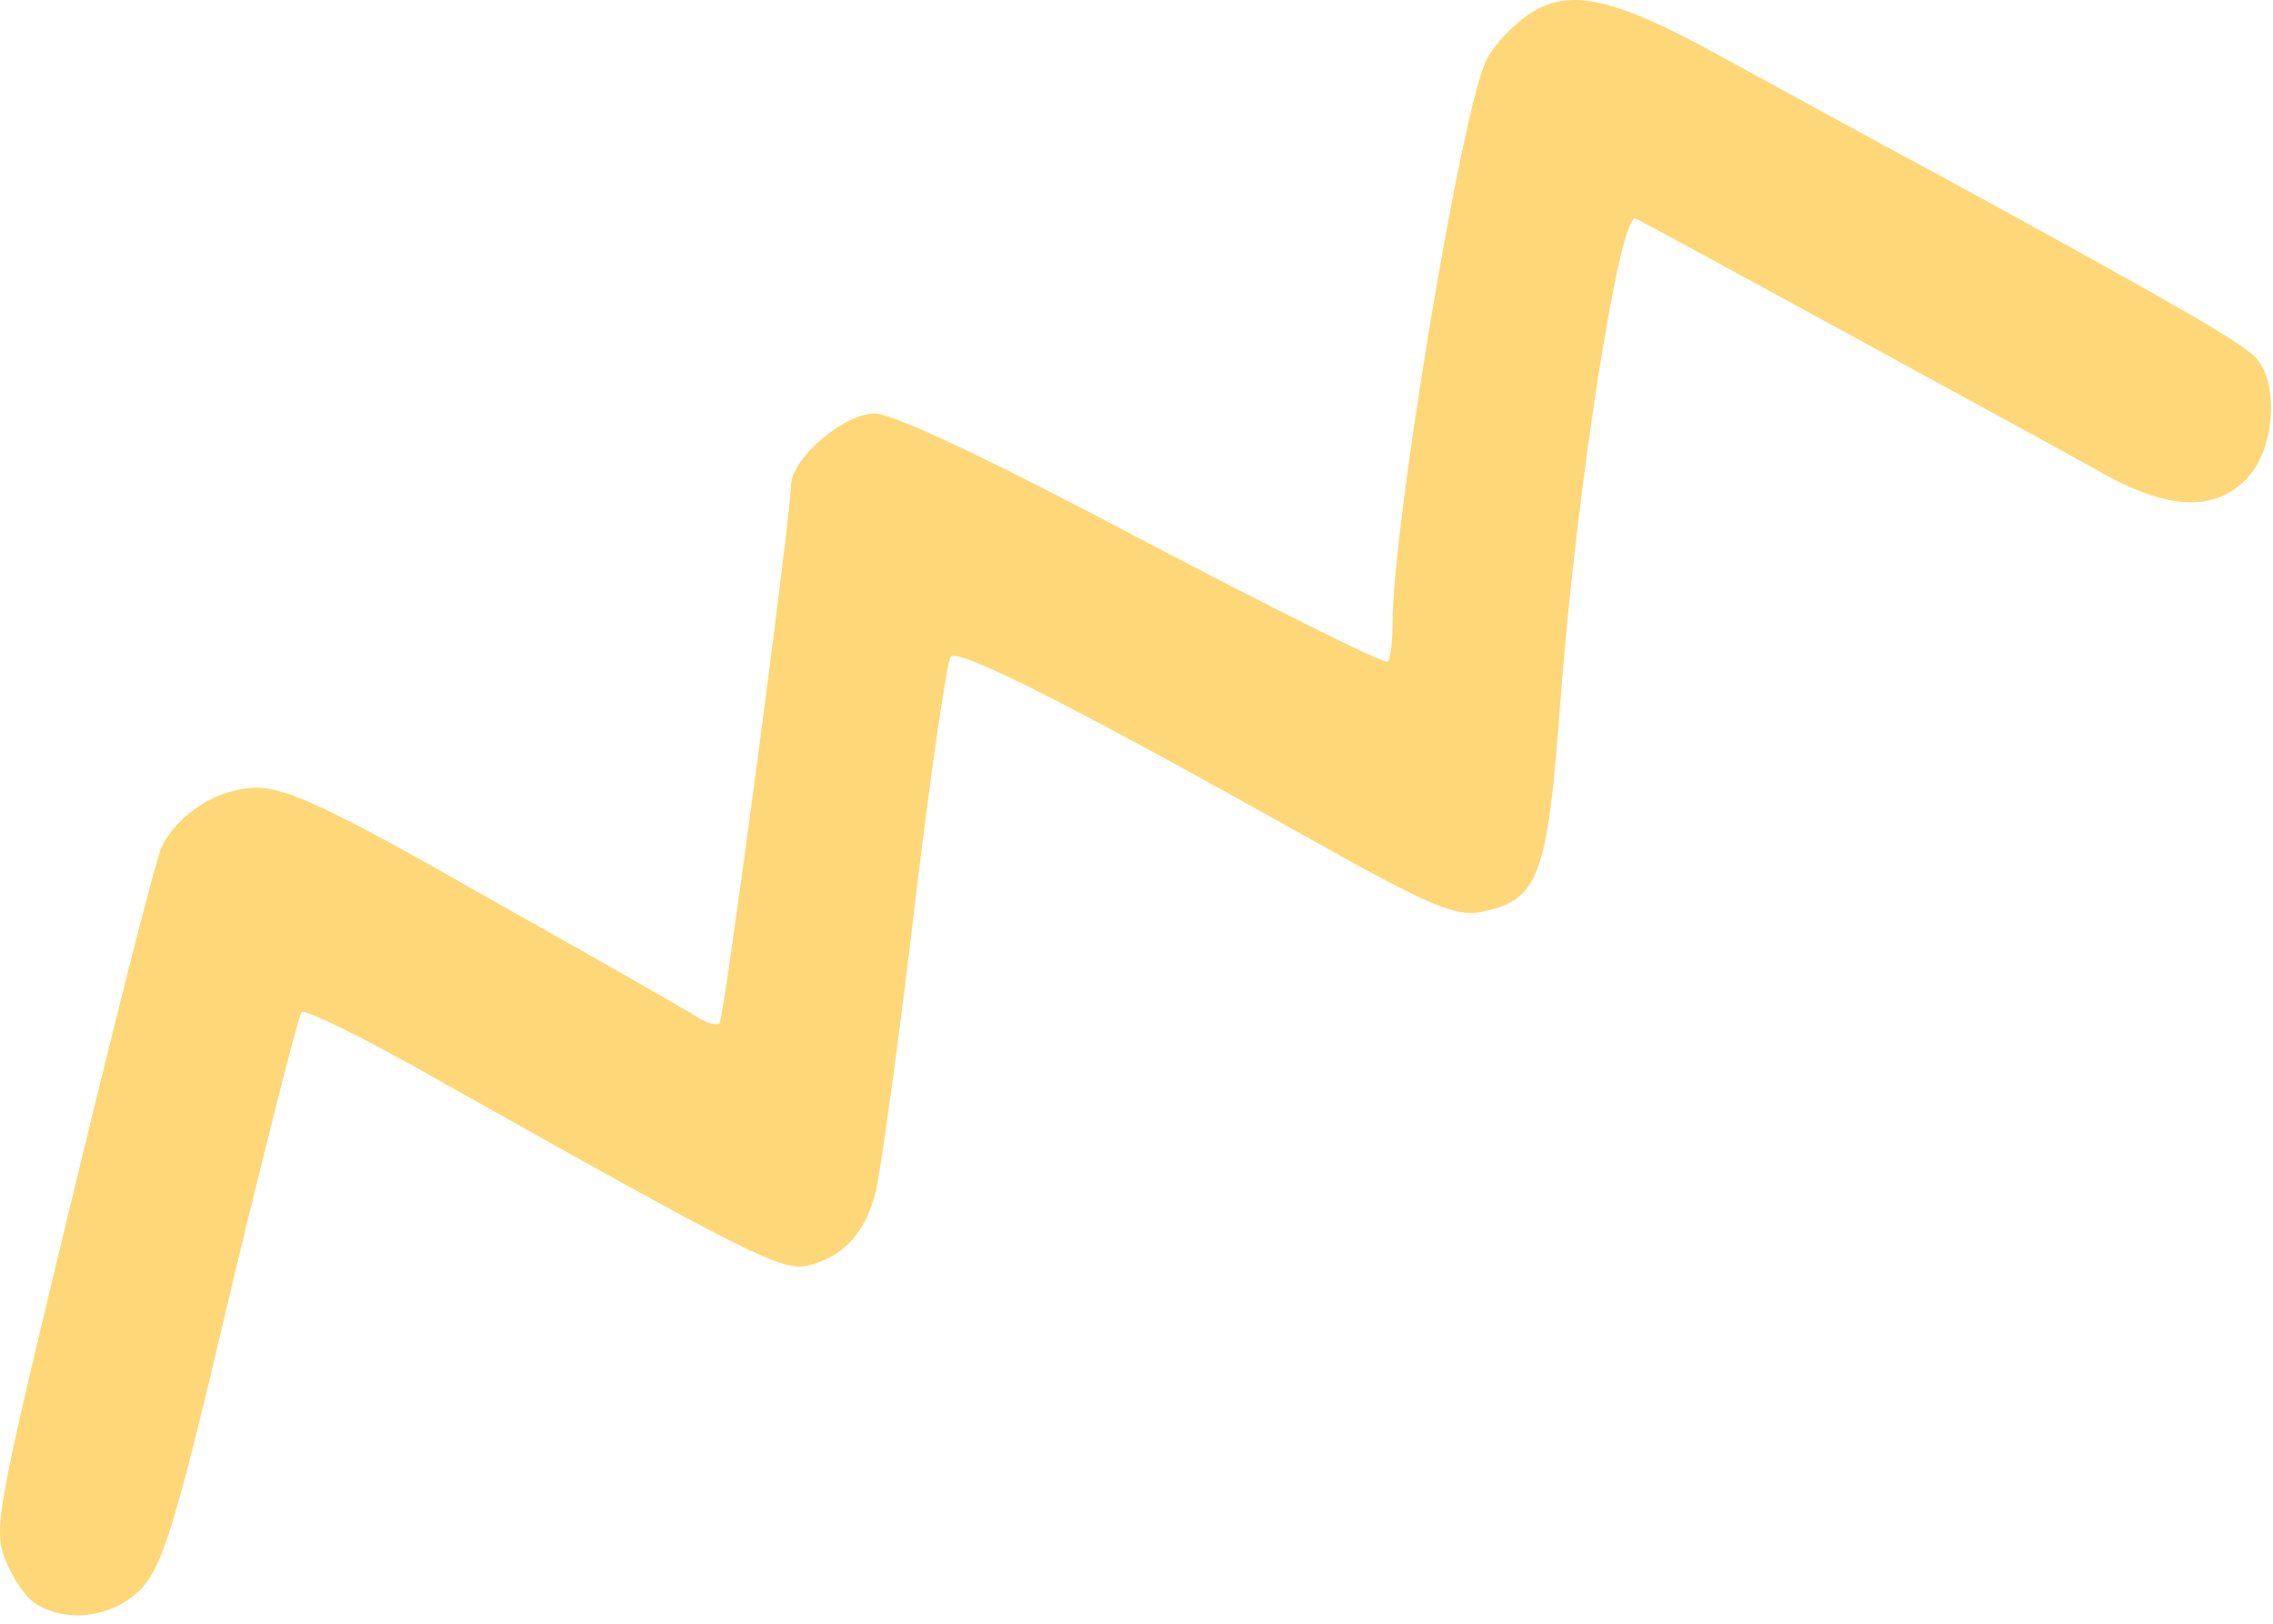 <svg width="252" height="180" viewBox="0 0 252 180" fill="none" xmlns="http://www.w3.org/2000/svg">
<path id="Vector" d="M4.026 177.822C2.88 177.167 1.421 174.984 0.587 172.91C-0.767 169.417 -0.35 167.342 8.09 132.41C12.987 112.215 17.363 94.858 17.988 93.766C19.864 90.055 24.344 87.326 28.512 87.326C31.846 87.326 37.16 89.837 54.145 99.552C66.023 106.211 76.547 112.215 77.485 112.87C78.422 113.416 79.465 113.743 79.777 113.416C80.298 112.87 87.696 56.978 87.696 53.813C87.696 50.865 93.531 45.844 96.969 45.844C99.053 45.844 109.89 50.974 126.77 59.926C141.357 67.567 153.548 73.68 153.861 73.353C154.174 73.025 154.382 71.17 154.382 69.205C154.382 58.179 162.092 11.894 164.802 6.654C165.323 5.453 167.094 3.488 168.553 2.288C173.242 -1.533 178.035 -0.769 190.538 6.108C196.79 9.492 207.627 15.496 214.816 19.317C242.532 34.491 248.993 38.202 250.347 39.949C252.64 42.896 252.119 49.664 249.305 52.83C245.658 56.869 240.24 56.651 232.217 51.957C226.486 48.791 183.14 25.103 181.369 24.229C179.598 23.356 174.805 53.922 173.033 77.283C171.574 97.26 170.637 99.77 164.281 101.08C161.259 101.626 158.654 100.535 144.275 92.457C118.747 78.156 106.243 71.825 105.409 72.807C104.993 73.244 103.117 86.016 101.346 100.971C99.574 116.036 97.595 130.009 97.074 132.192C95.927 136.668 93.531 139.288 89.676 140.27C86.758 141.034 83.216 139.178 48.622 119.747C40.599 115.162 33.722 111.778 33.41 112.215C33.097 112.652 29.554 126.515 25.595 142.999C19.551 168.762 18.093 173.456 15.696 176.076C12.674 179.241 7.569 180.005 4.026 177.822Z" fill="#FED878"/>
</svg>
